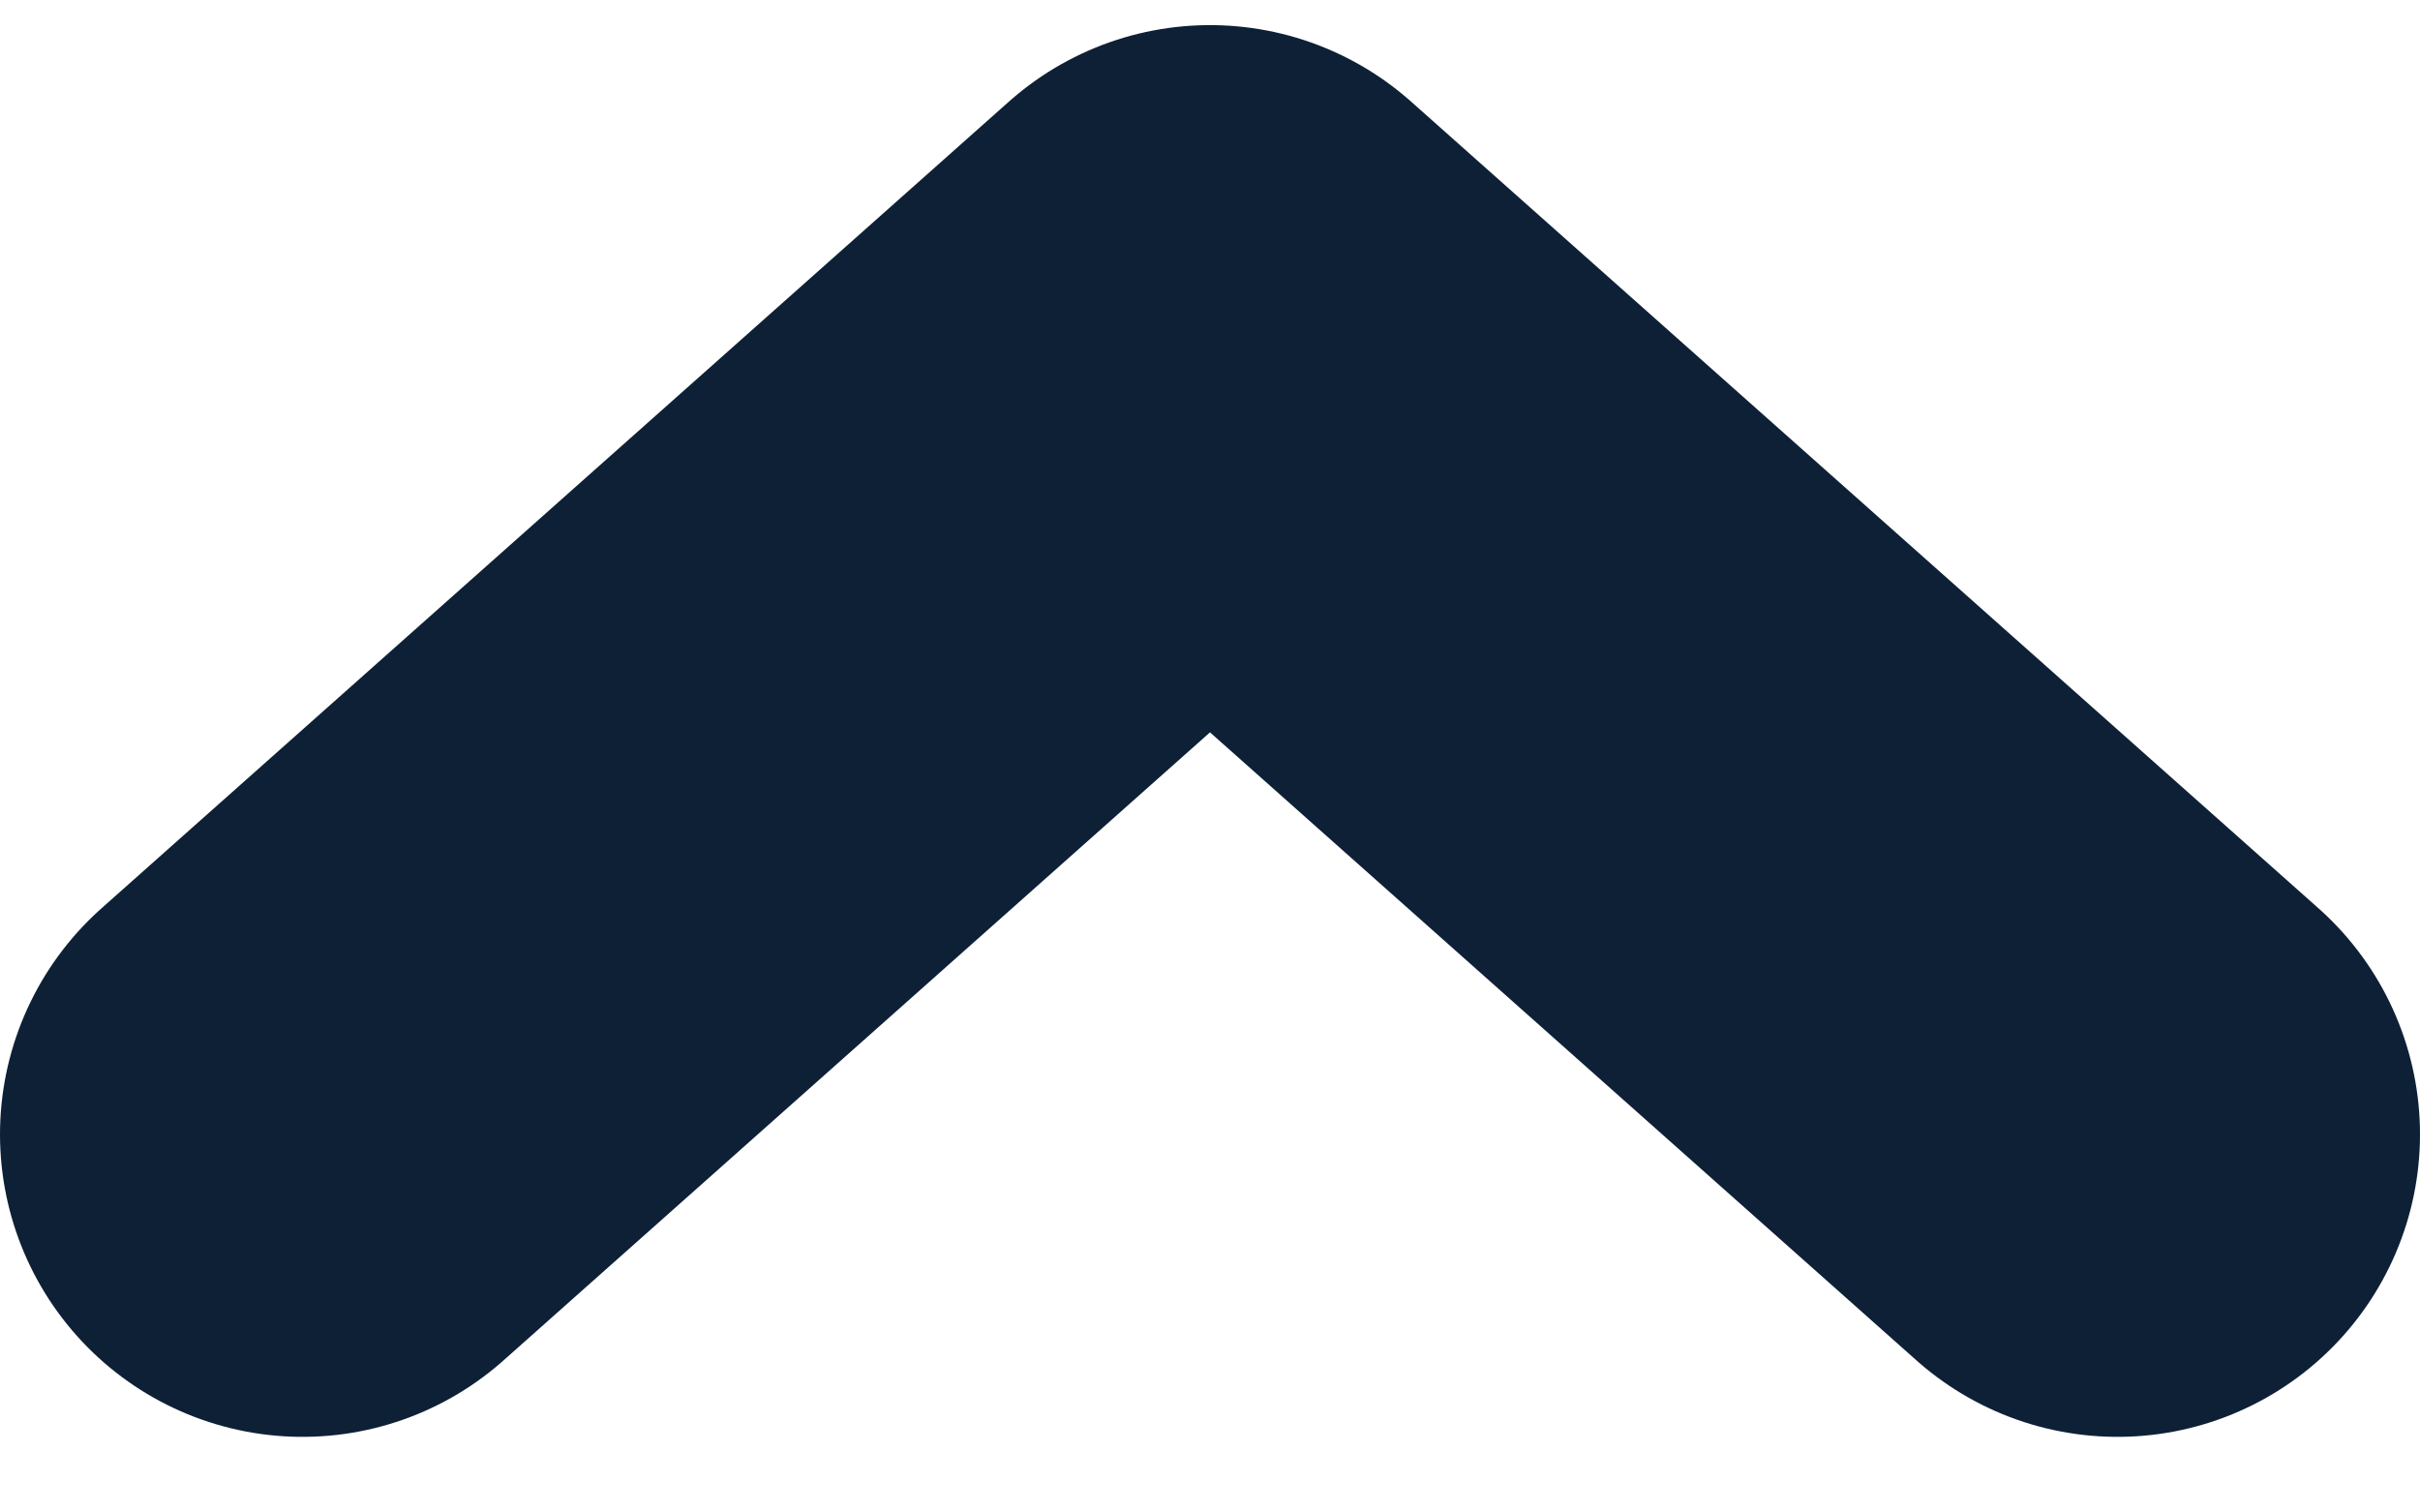 <svg width="8" height="5" viewBox="0 0 8 5" fill="none" xmlns="http://www.w3.org/2000/svg">
<path d="M7 3.75L4 1.083L1 3.75" stroke="#0E2036" stroke-width="2" stroke-linecap="round" stroke-linejoin="round"/>
</svg>

